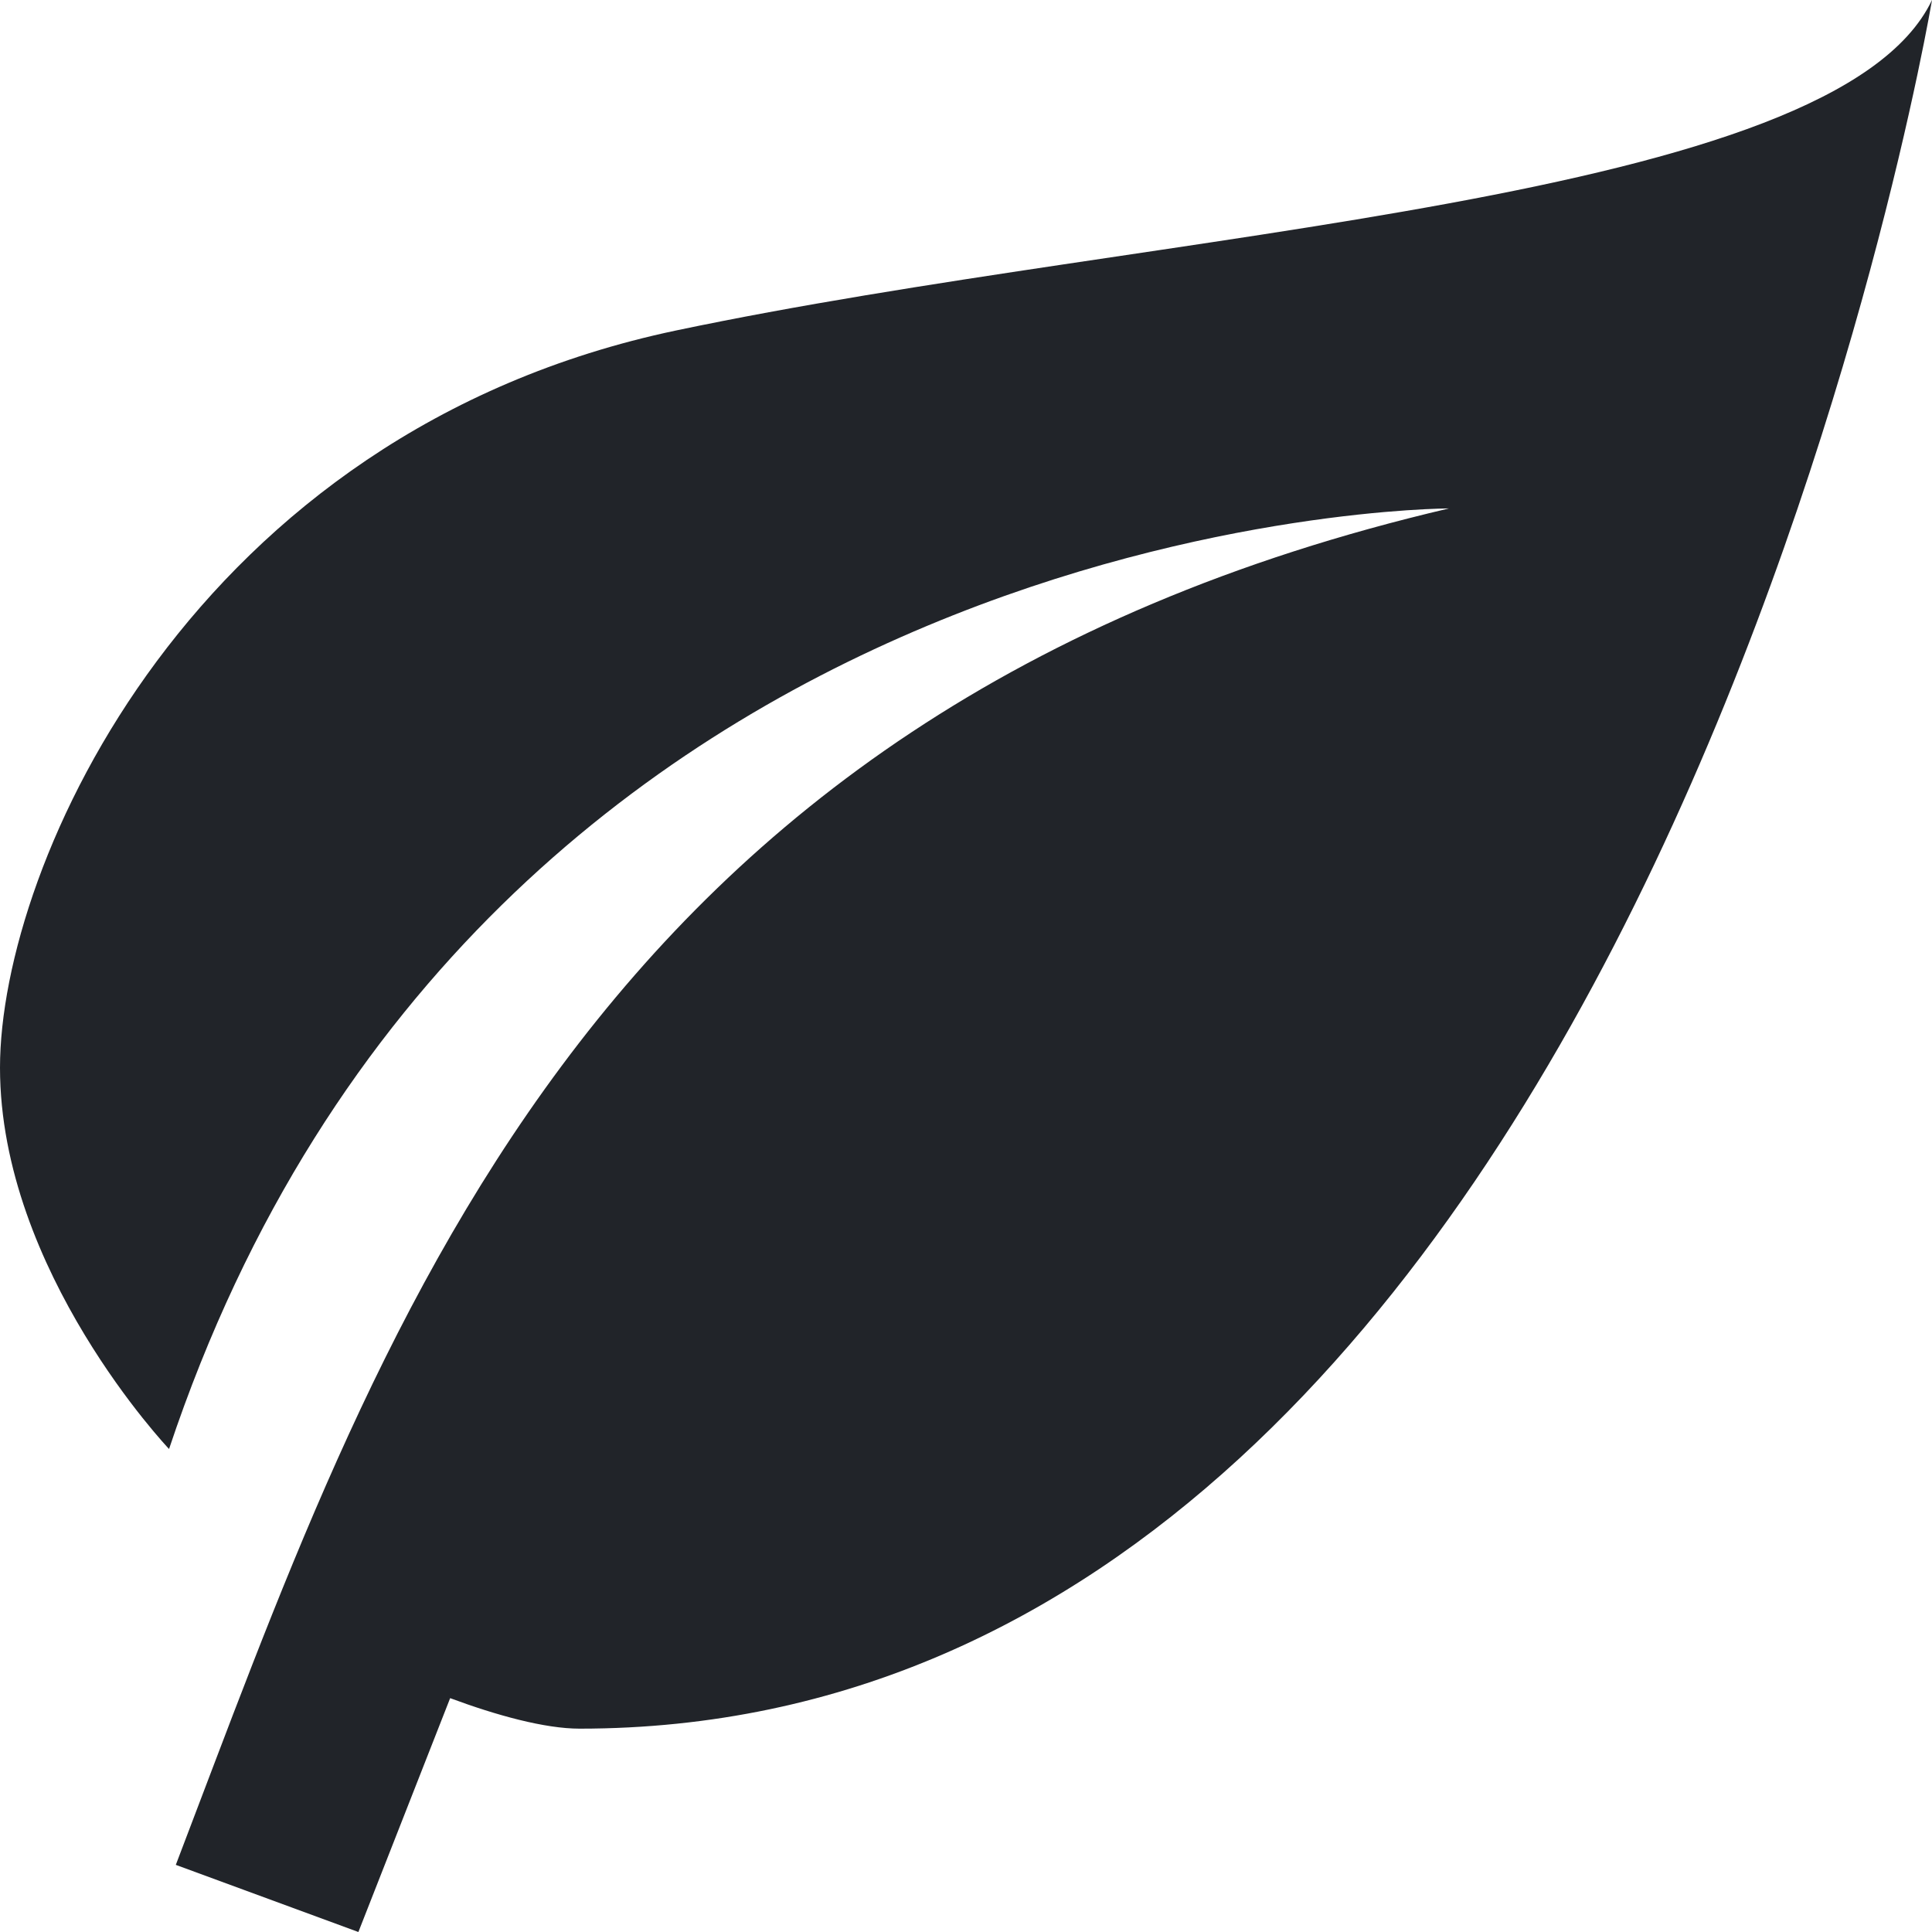 <svg width="24" height="24" viewBox="0 0 24 24" fill="none" xmlns="http://www.w3.org/2000/svg">
<path d="M18 6.316C7.2 8.842 4.68 16.636 2.184 23.166L4.452 24L5.592 21.095C6.168 21.309 6.768 21.474 7.2 21.474C20.4 21.474 24 0 24 0C22.8 2.526 14.4 2.842 8.4 4.105C2.4 5.368 0 10.737 0 13.263C0 15.79 2.1 18 2.1 18C6 6.316 18 6.316 18 6.316Z" fill="#212429"/>
</svg>
